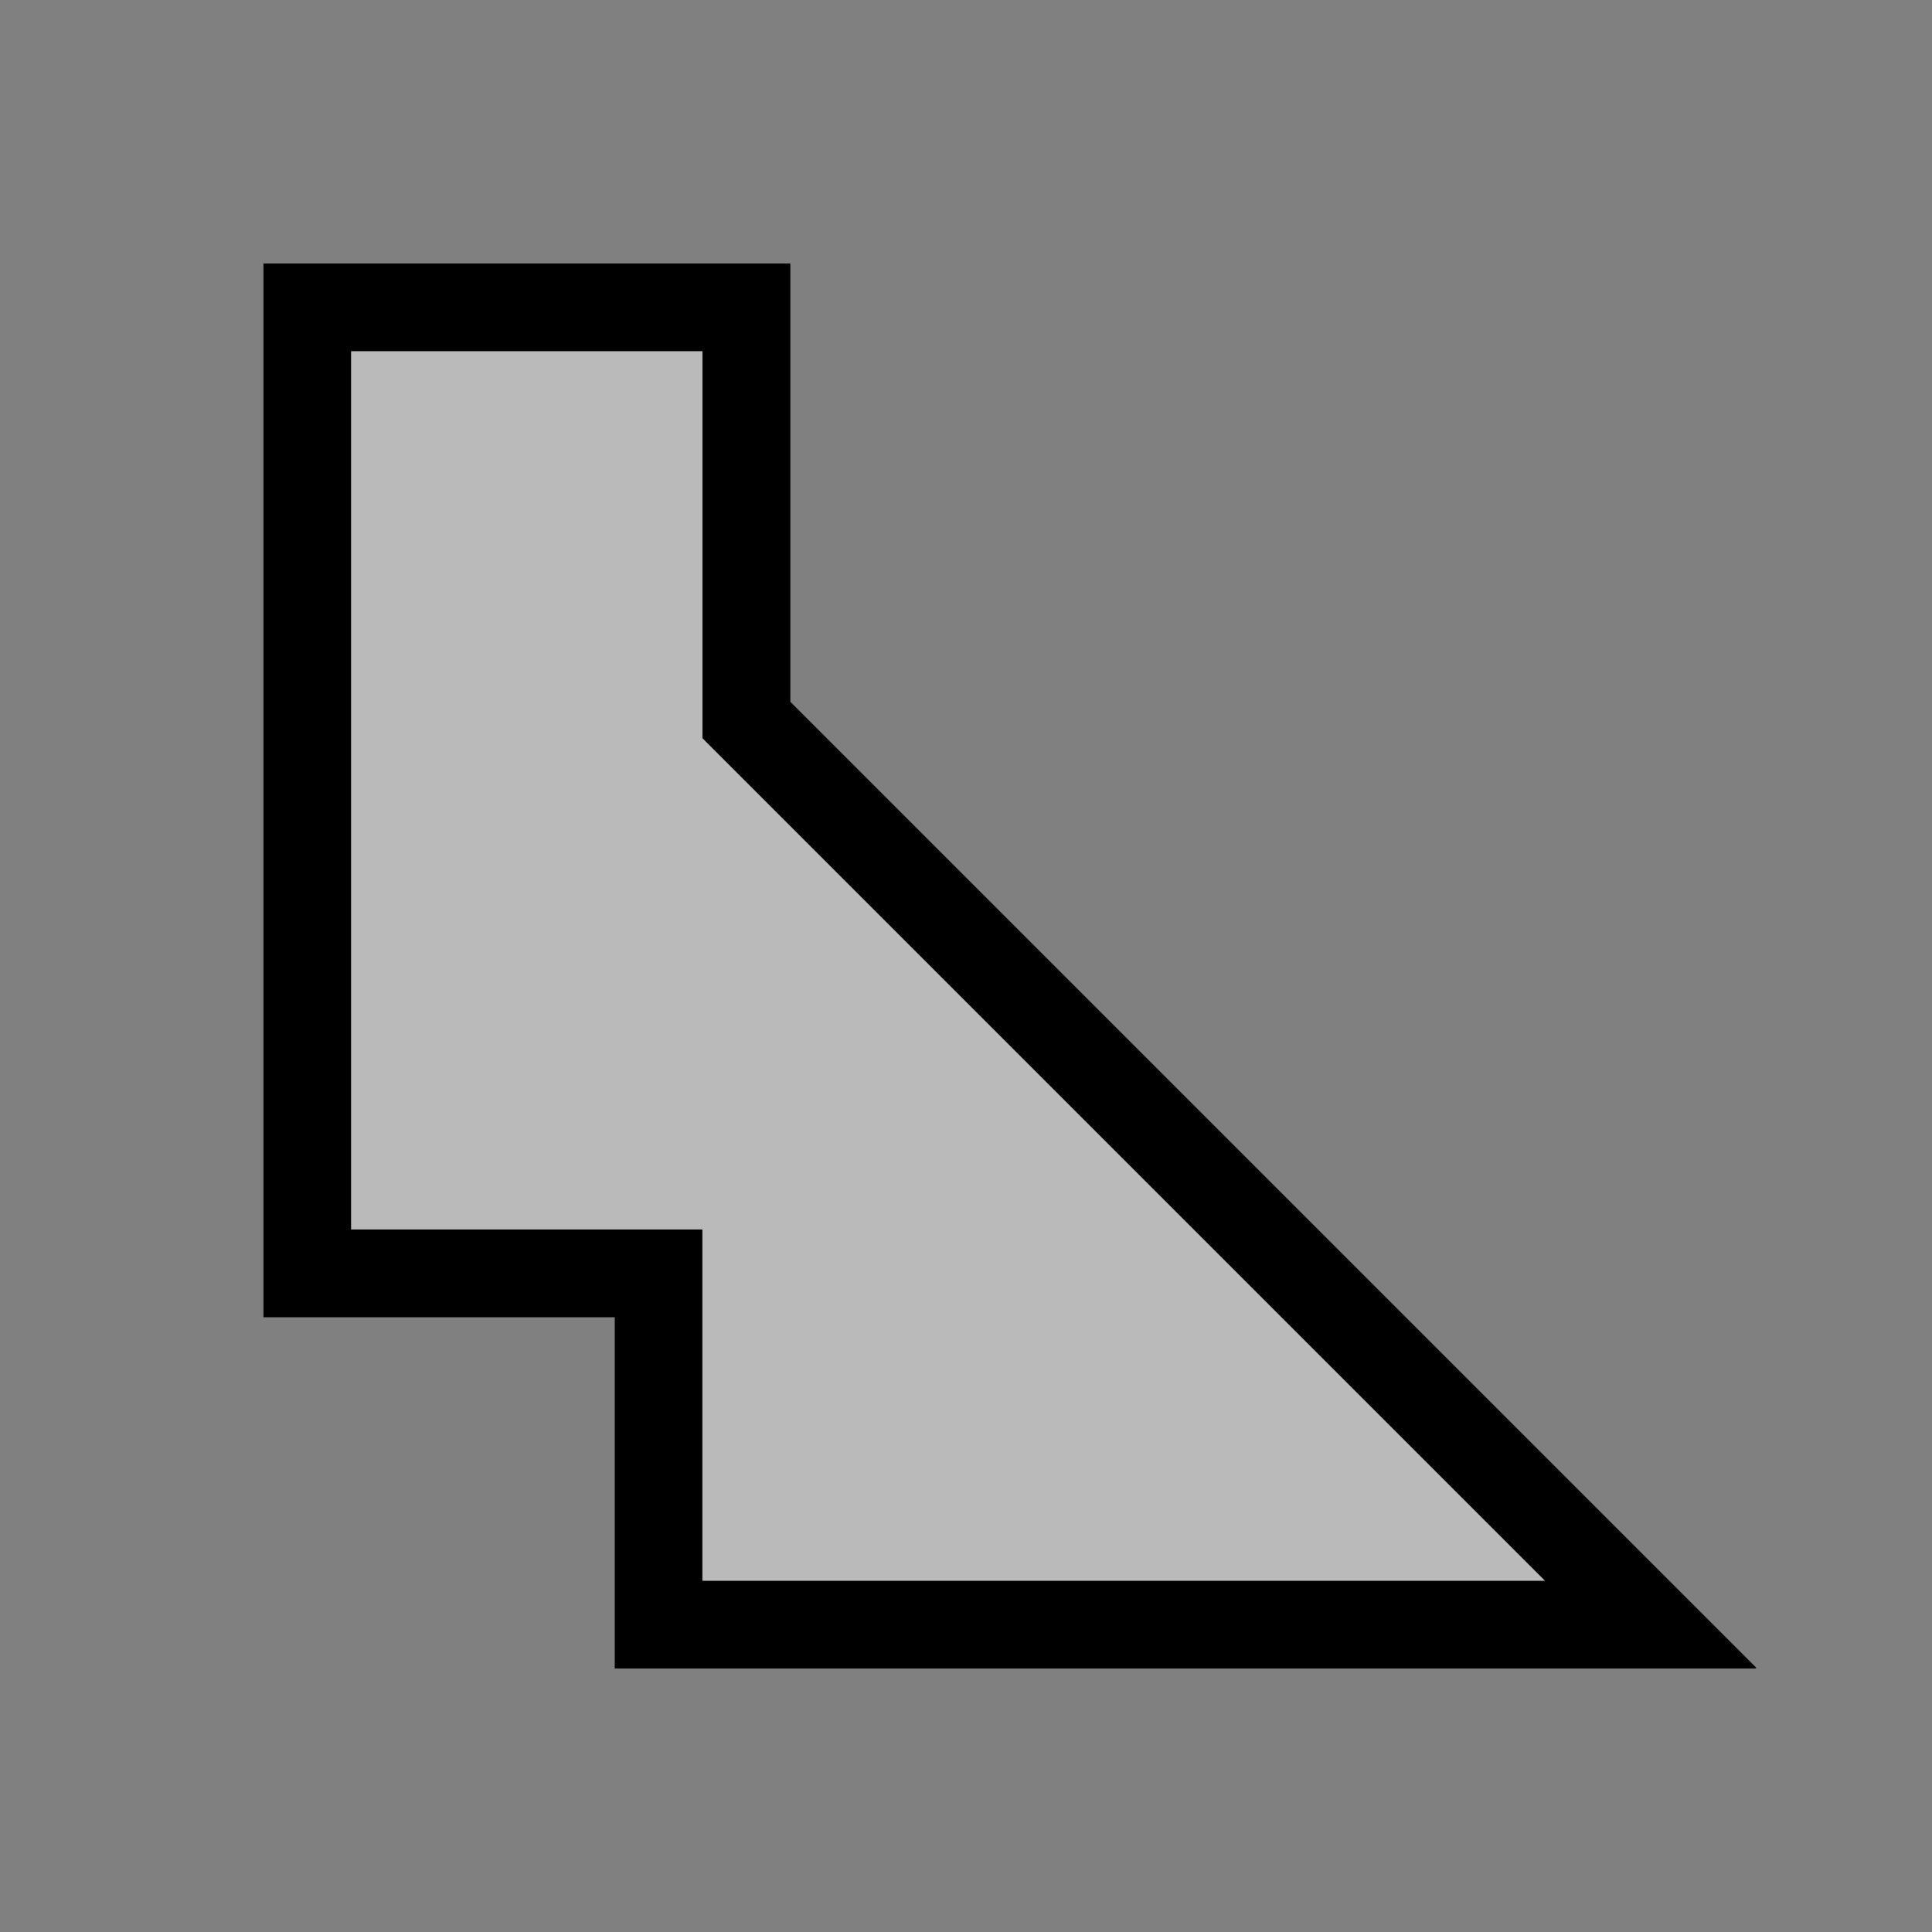 <svg xmlns="http://www.w3.org/2000/svg" viewBox="0 0 22 22"><rect x="0" y="0" width="22" height="22" fill="#808080" stroke="none"/><g transform="translate(-551.29-607.65)"><path d="m4 4v1 10 1h4v4h1 11 .992l.008-.008-8.293-8.293-2.707-2.707v-3.992-1h-5m0 1h4v4 .406l3 3 6.594 6.594h-9.594v-4h-1-3" transform="translate(550.29 606.65)" color="#ffffff"/><path d="m568.88 625.65l-9.593-9.593v-4.407h-4v10h4v4z" fill="#ffffff" fill-rule="evenodd" fill-opacity=".459"/></g></svg>